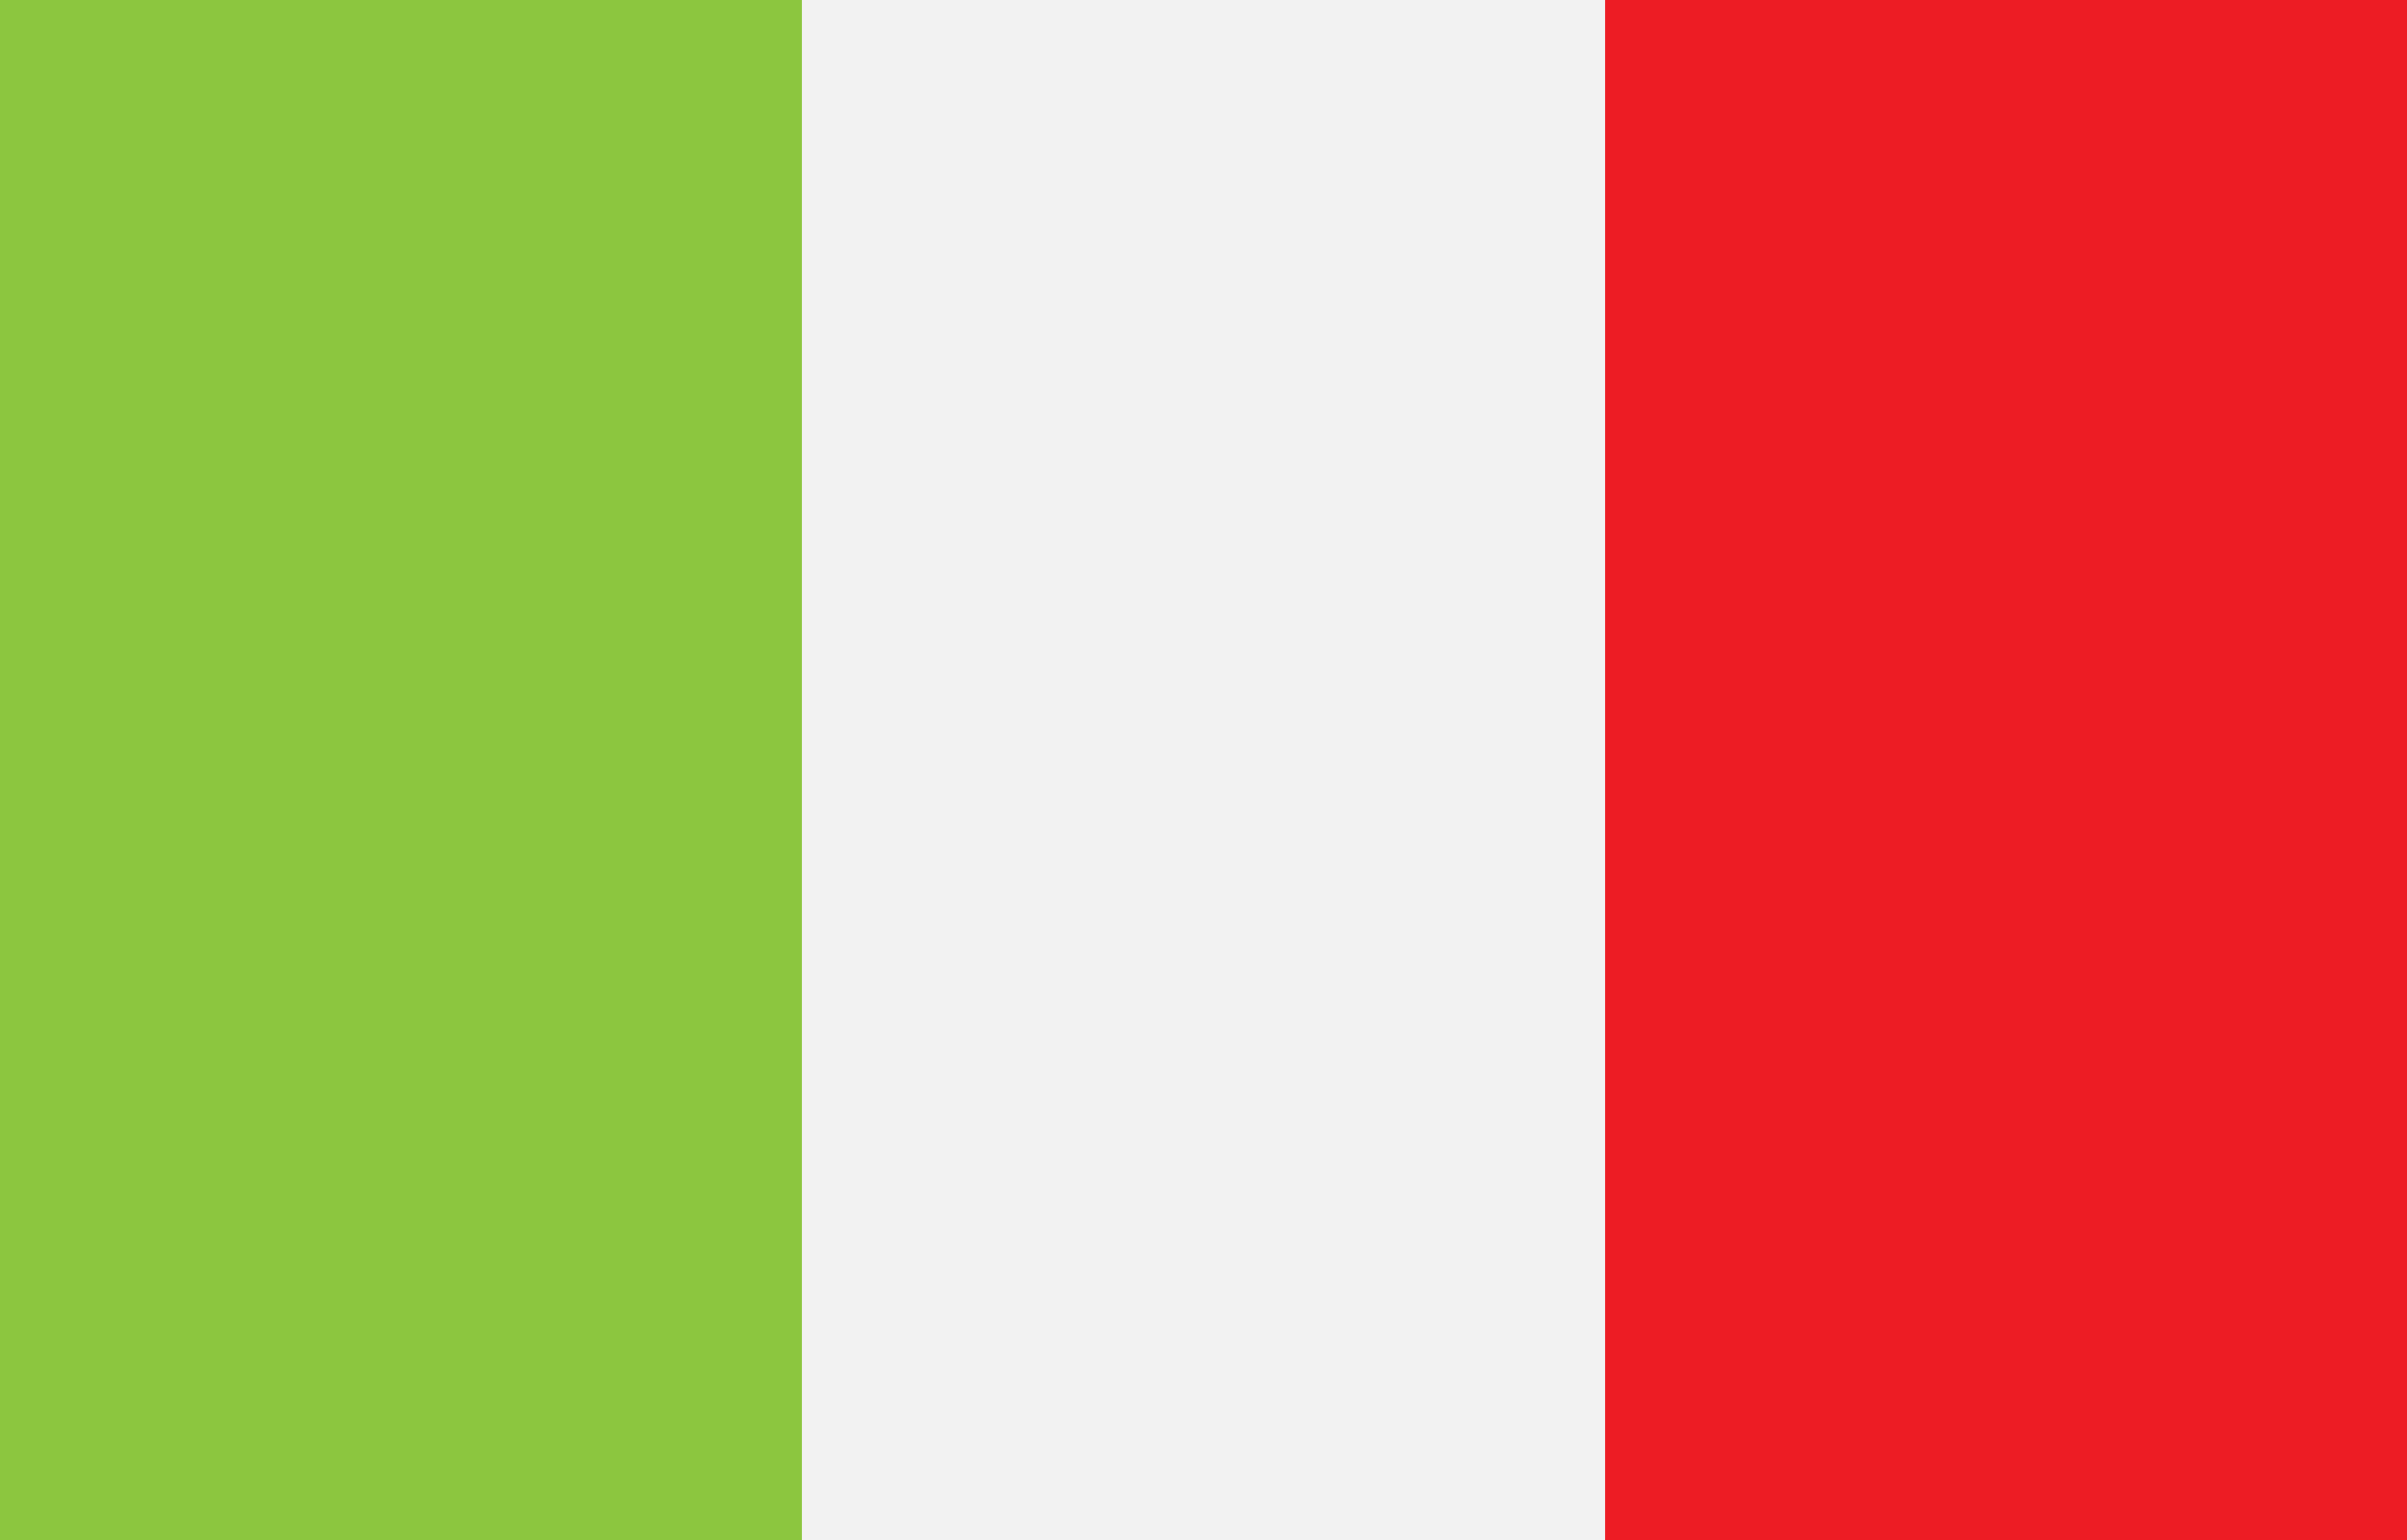 <svg xmlns="http://www.w3.org/2000/svg" viewBox="0 0 19 12.16"><defs><style>.cls-1{fill:#f2f2f2}.cls-2{fill:#8cc63f}.cls-3{fill:#ed1c24}</style></defs><title>Italy</title><g id="Layer_2" data-name="Layer 2"><g id="Capa_1" data-name="Capa 1"><path class="cls-1" d="M0 0h19v12.16H0z"/><path class="cls-2" d="M0 0h6.33v12.16H0z"/><path class="cls-3" d="M12.67 0H19v12.16h-6.33z"/></g></g></svg>